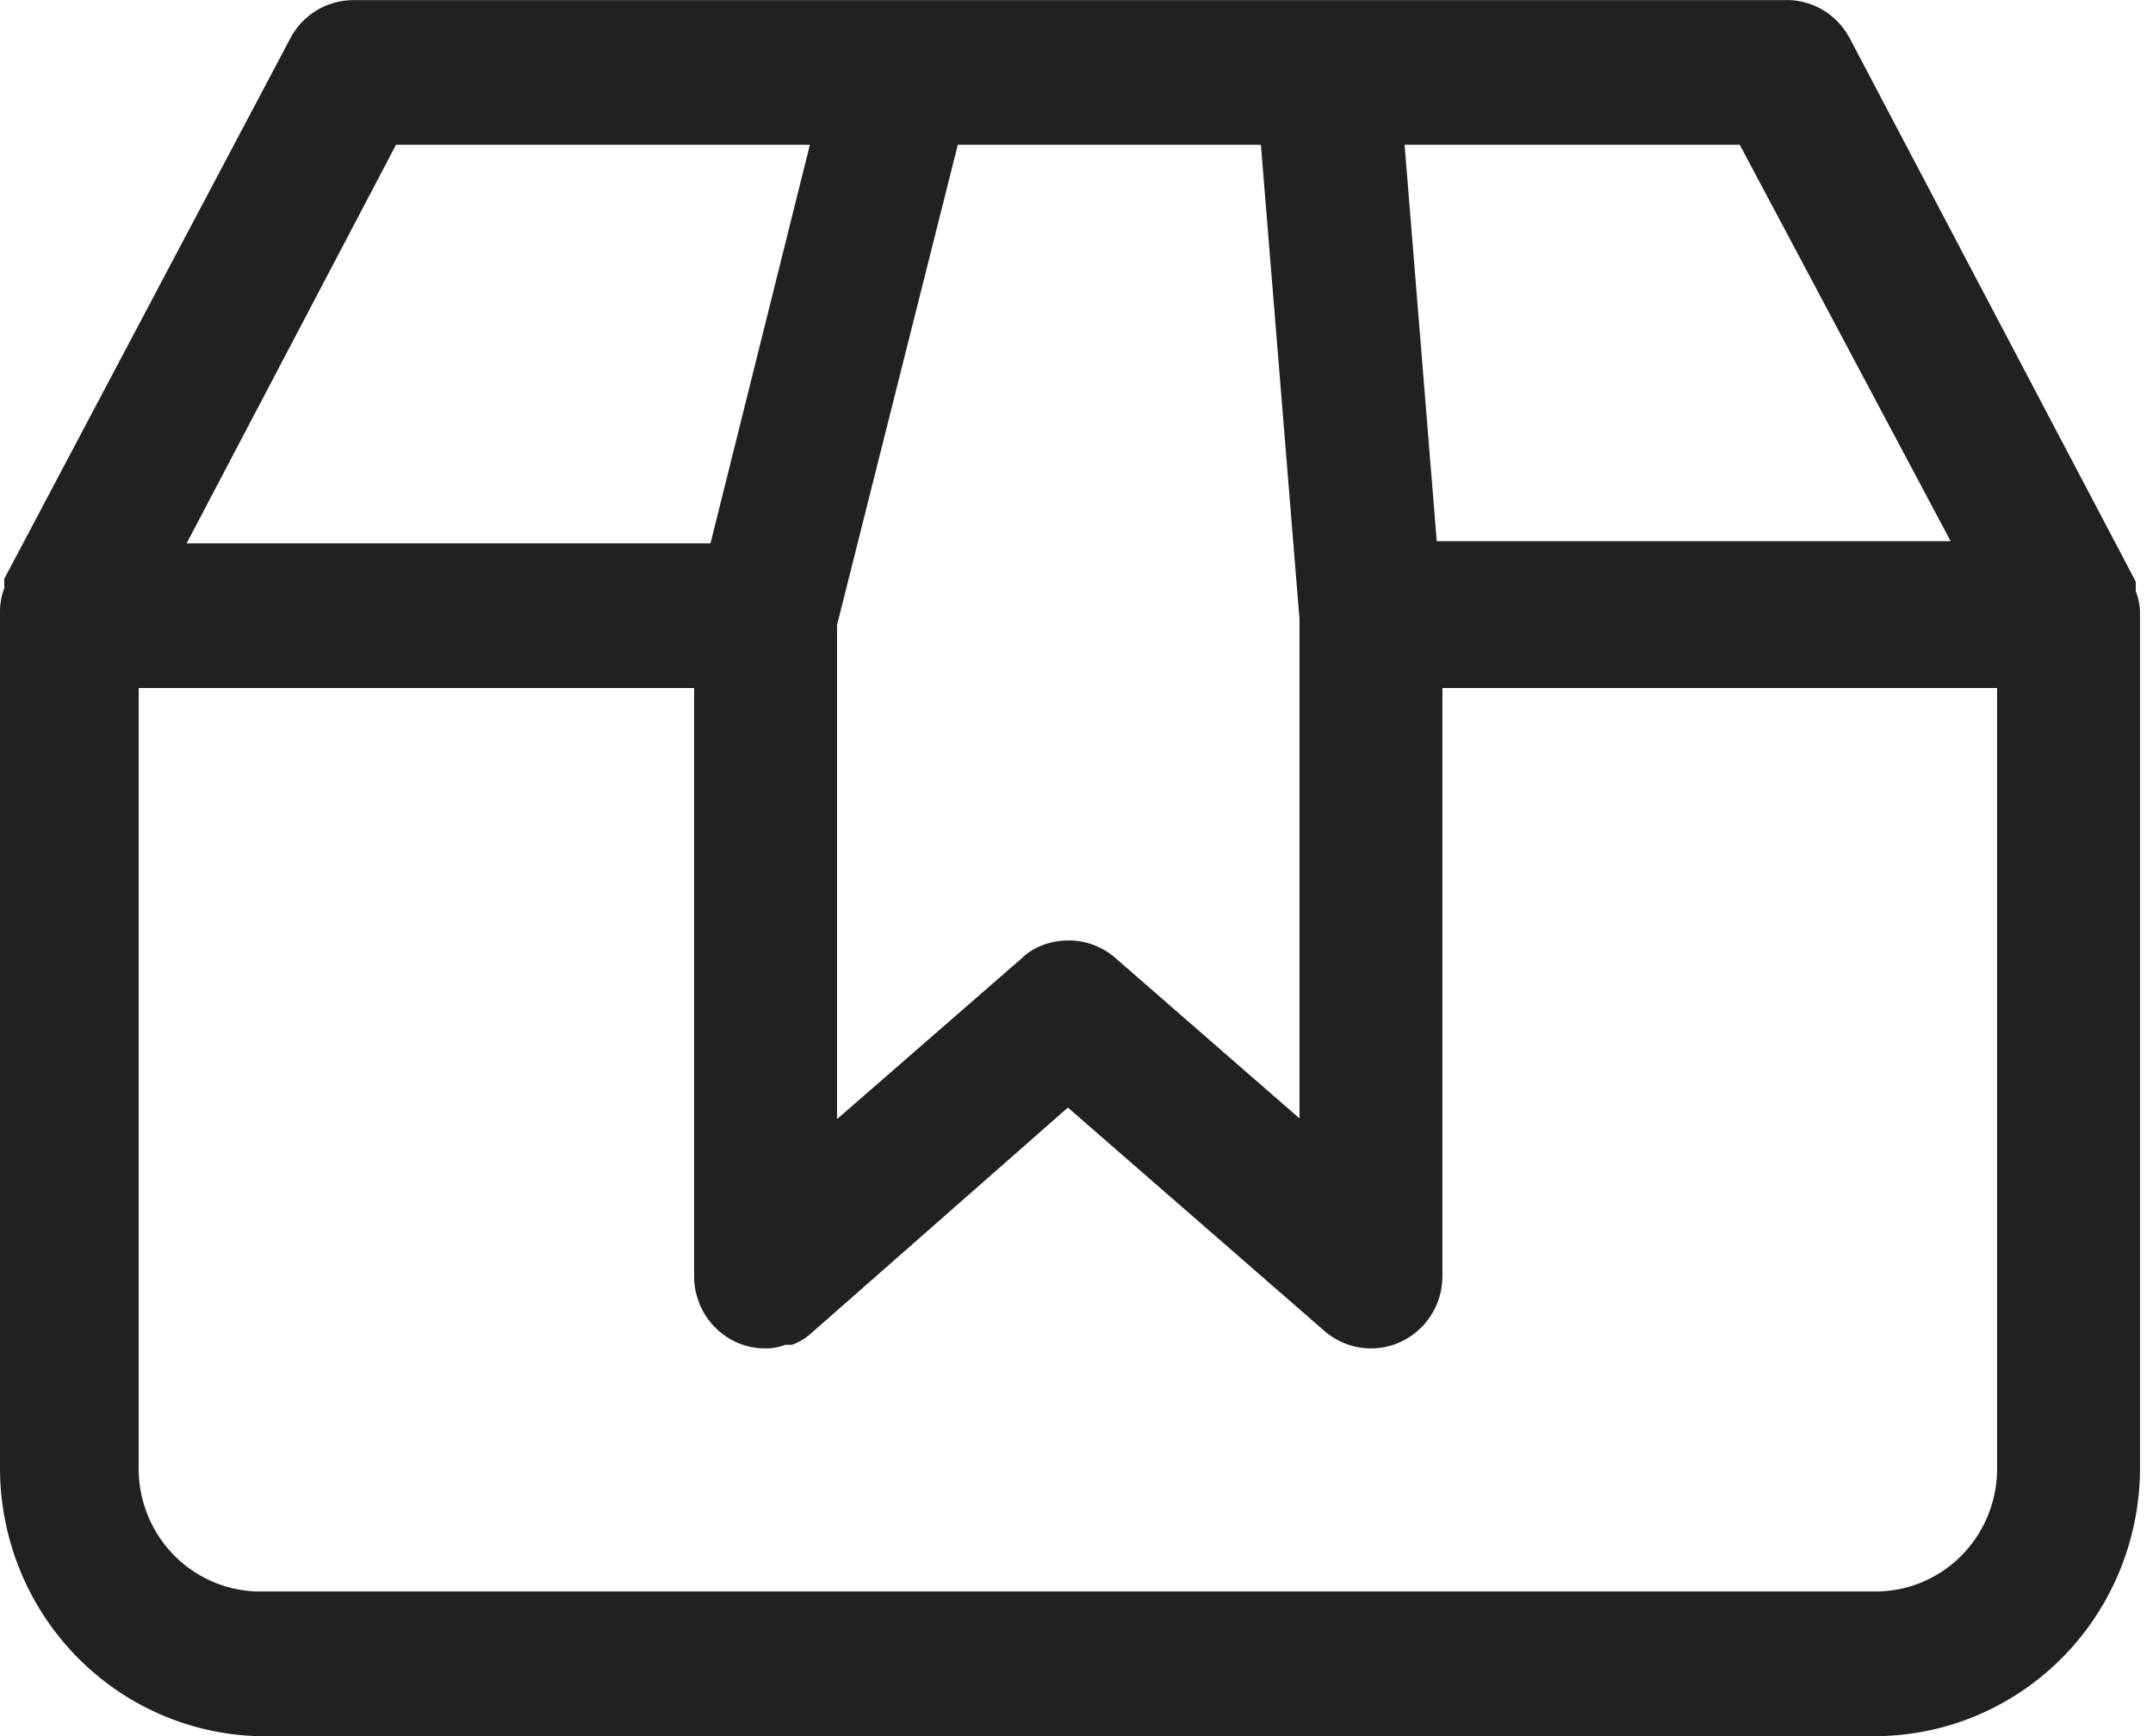 <svg width="31" height="25" viewBox="0 0 31 25" fill="none" xmlns="http://www.w3.org/2000/svg">
    <path fill-rule="evenodd" clip-rule="evenodd"
          d="M30.813 8.834C30.813 8.724 30.792 8.614 30.752 8.512V8.428V8.376L26.635 0.554V0.554C26.543 0.378 26.403 0.232 26.231 0.134C26.06 0.037 25.864 -0.01 25.668 0.002H5.084C4.898 0.002 4.716 0.054 4.556 0.151C4.396 0.248 4.266 0.387 4.179 0.554L0.062 8.334V8.387V8.47C0.022 8.573 0.001 8.682 0 8.793V21.094C-0.011 22.105 0.369 23.08 1.06 23.81C1.751 24.54 2.697 24.967 3.695 25H27.057C28.066 24.983 29.027 24.563 29.732 23.831C30.435 23.1 30.824 22.115 30.813 21.094L30.813 8.834ZM28.086 7.793H20.687L20.224 2.085H25.05L28.086 7.793ZM15.026 13.605C15.138 13.564 15.257 13.543 15.376 13.543L15.376 13.542C15.62 13.539 15.857 13.624 16.045 13.782V13.782L18.711 16.105V8.918L18.155 2.085H13.791L12.052 9.001V16.115L14.707 13.803C14.798 13.714 14.907 13.647 15.026 13.605ZM5.702 2.085H11.661L10.23 7.824H2.687L5.702 2.085ZM28.279 22.362C28.598 22.02 28.769 21.564 28.755 21.094L28.755 9.908H20.769V18.375C20.769 18.642 20.668 18.899 20.486 19.093C20.305 19.286 20.057 19.402 19.794 19.416C19.53 19.43 19.271 19.34 19.071 19.167L15.376 15.949L11.692 19.188C11.609 19.266 11.511 19.326 11.404 19.365H11.311C11.235 19.393 11.155 19.411 11.075 19.417H10.982C10.847 19.412 10.714 19.38 10.591 19.323C10.412 19.24 10.261 19.106 10.155 18.938C10.049 18.77 9.993 18.575 9.994 18.375V9.908H1.997V21.094C1.983 21.564 2.154 22.02 2.473 22.362C2.791 22.703 3.231 22.903 3.695 22.917H27.057C27.521 22.903 27.961 22.703 28.279 22.362Z"
          fill="#212121"/>
</svg>
